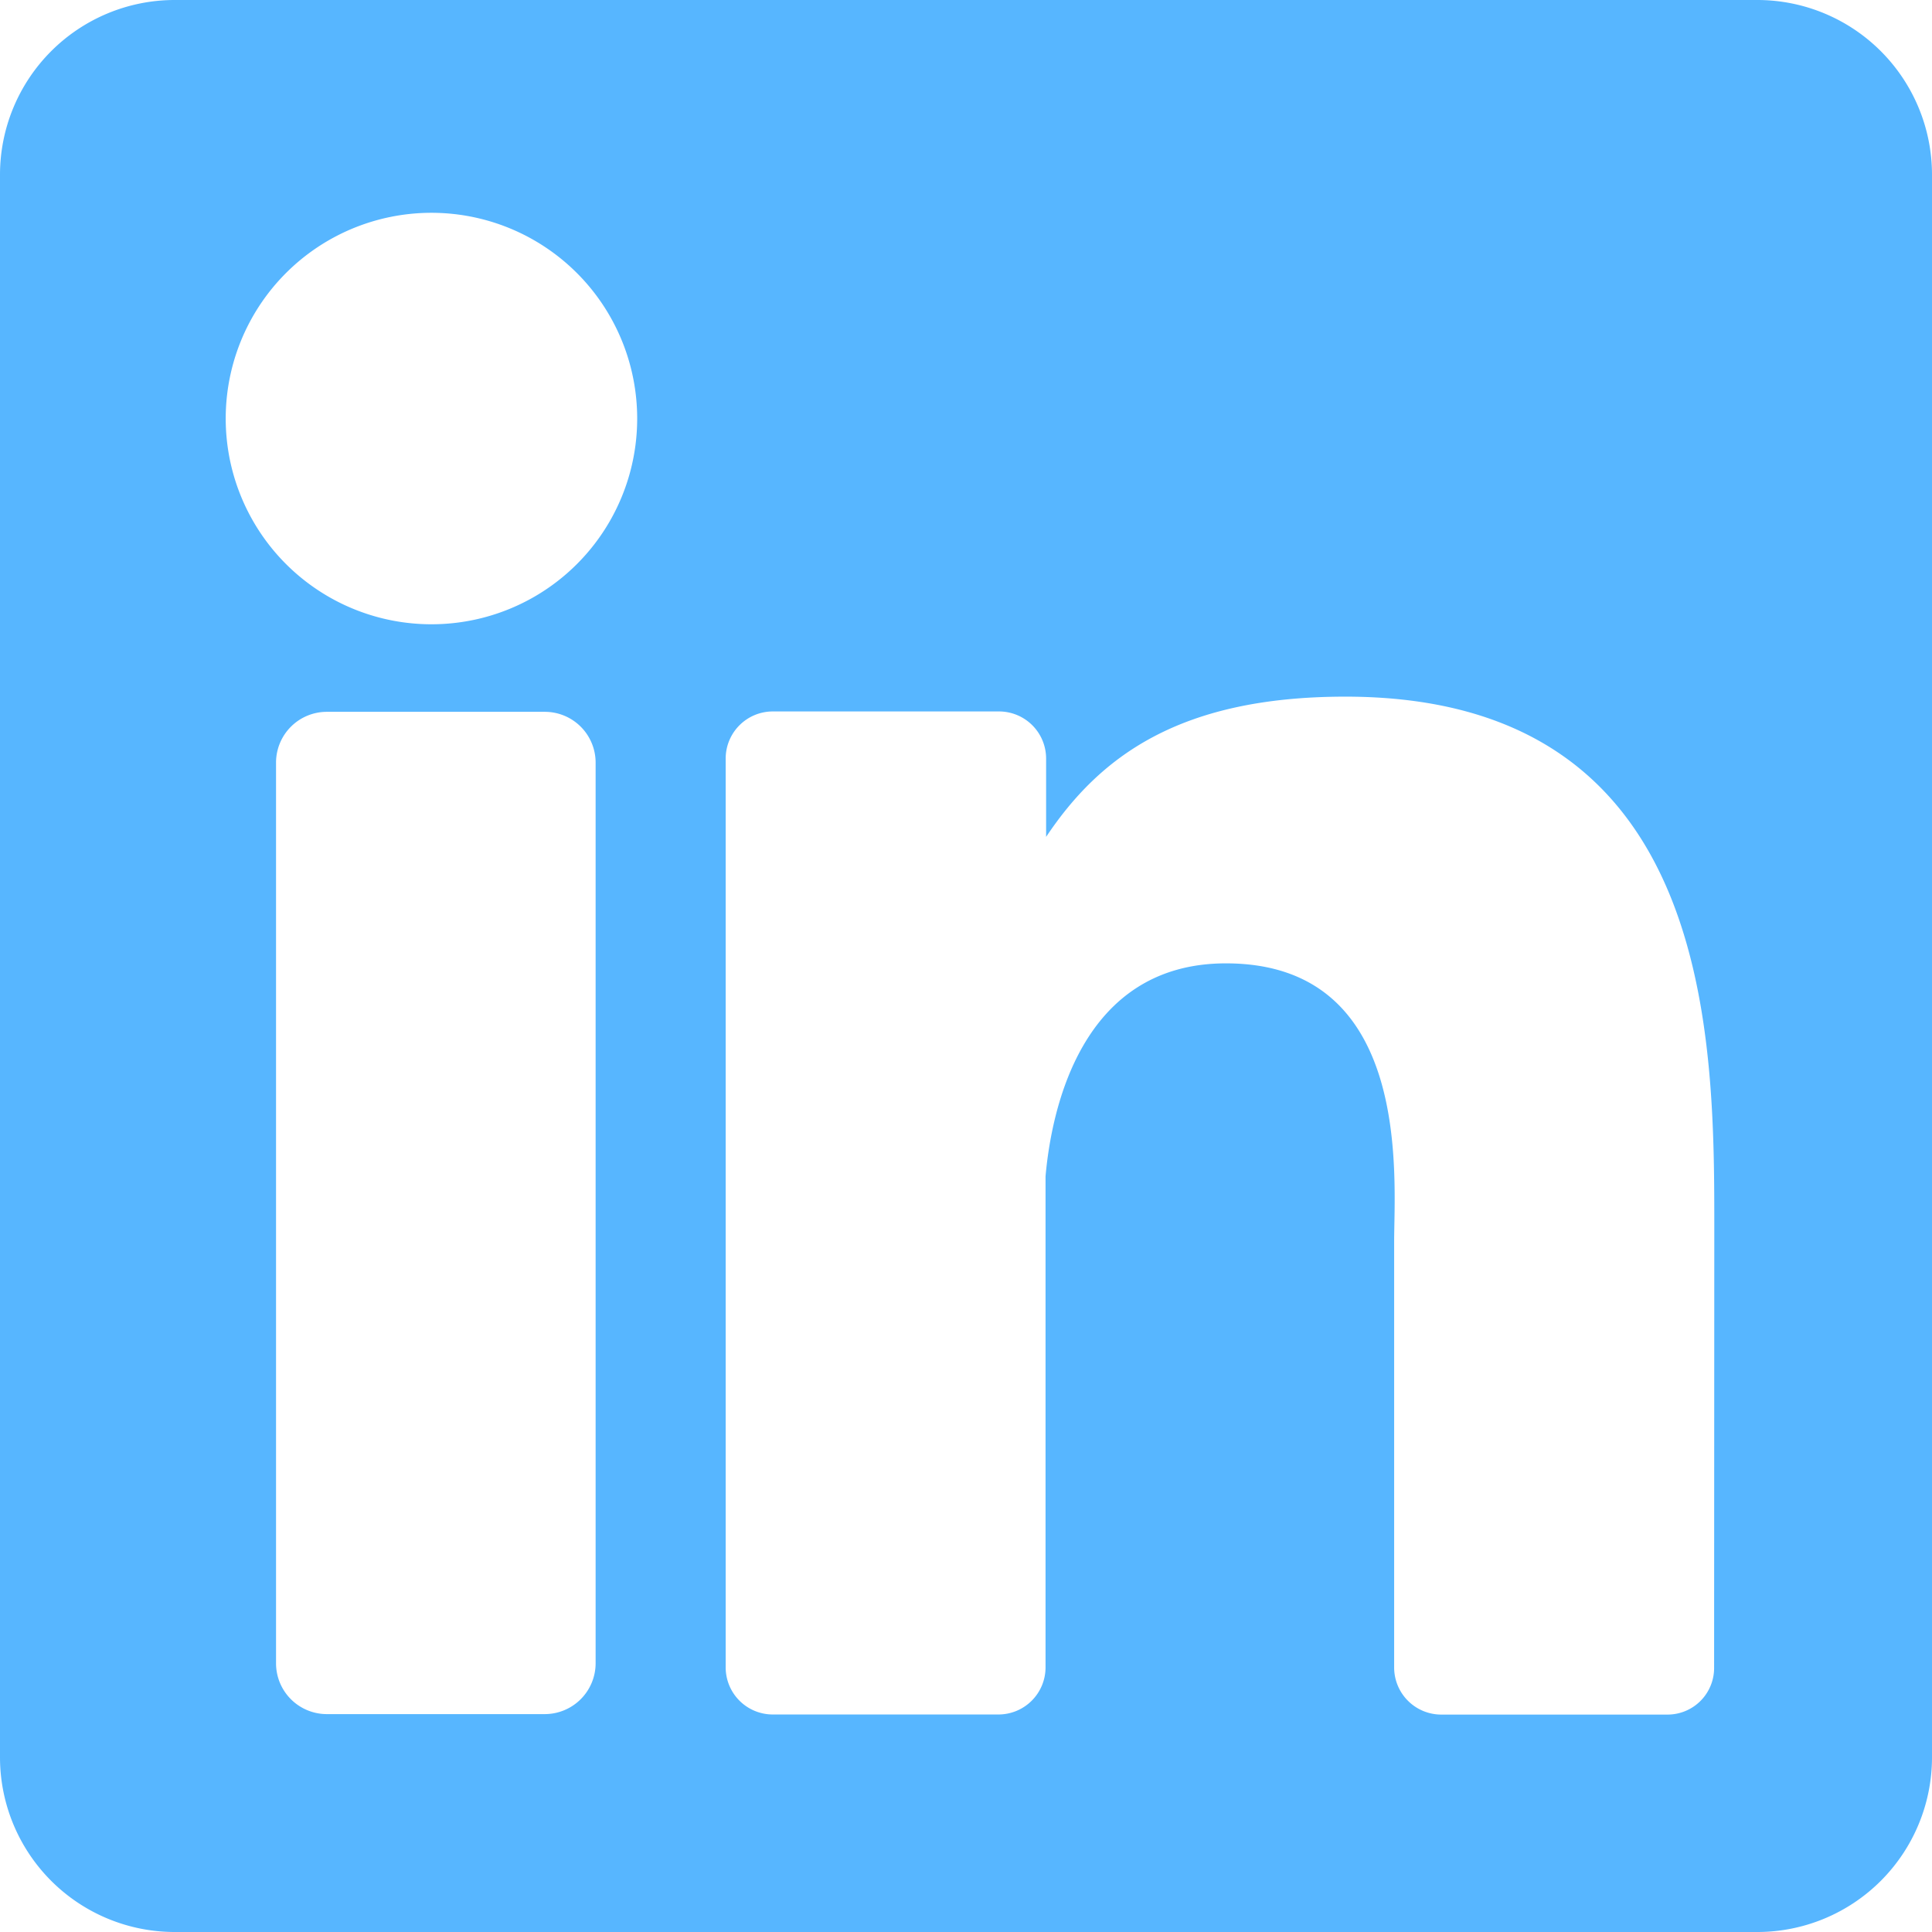 <svg xmlns="http://www.w3.org/2000/svg" viewBox="0 0 205 205"><defs><style>.cls-1{fill:#57b6ff;}</style></defs><g id="Capa_2" data-name="Capa 2"><g id="Capa_1-2" data-name="Capa 1"><path class="cls-1" d="M186.46,0H18.54A18.54,18.54,0,0,0,0,18.54V186.46A18.54,18.54,0,0,0,18.54,205H186.46A18.54,18.54,0,0,0,205,186.46V18.54A18.54,18.54,0,0,0,186.46,0ZM63.2,176.48a5.4,5.4,0,0,1-5.4,5.4H34.68a5.39,5.39,0,0,1-5.39-5.4V80.92a5.39,5.39,0,0,1,5.39-5.39H57.8a5.39,5.39,0,0,1,5.4,5.39ZM45.78,66.24A21.83,21.83,0,1,1,67.61,44.42,21.82,21.82,0,0,1,45.78,66.24ZM181.88,177a4.94,4.94,0,0,1-4.95,4.93h-24a5,5,0,0,1-5-5V131.75c0-6.74,2-29.53-17.85-29.53-15.39,0-18.52,15.6-19.14,22.6v52.1a5,5,0,0,1-5,5H82a5,5,0,0,1-5-5V80.49a5,5,0,0,1,5-5h24a5,5,0,0,1,5,5V88.8c5.62-8.4,14-14.88,31.75-14.88,39.38,0,39.15,36.62,39.15,56.75Z"/></g></g></svg>